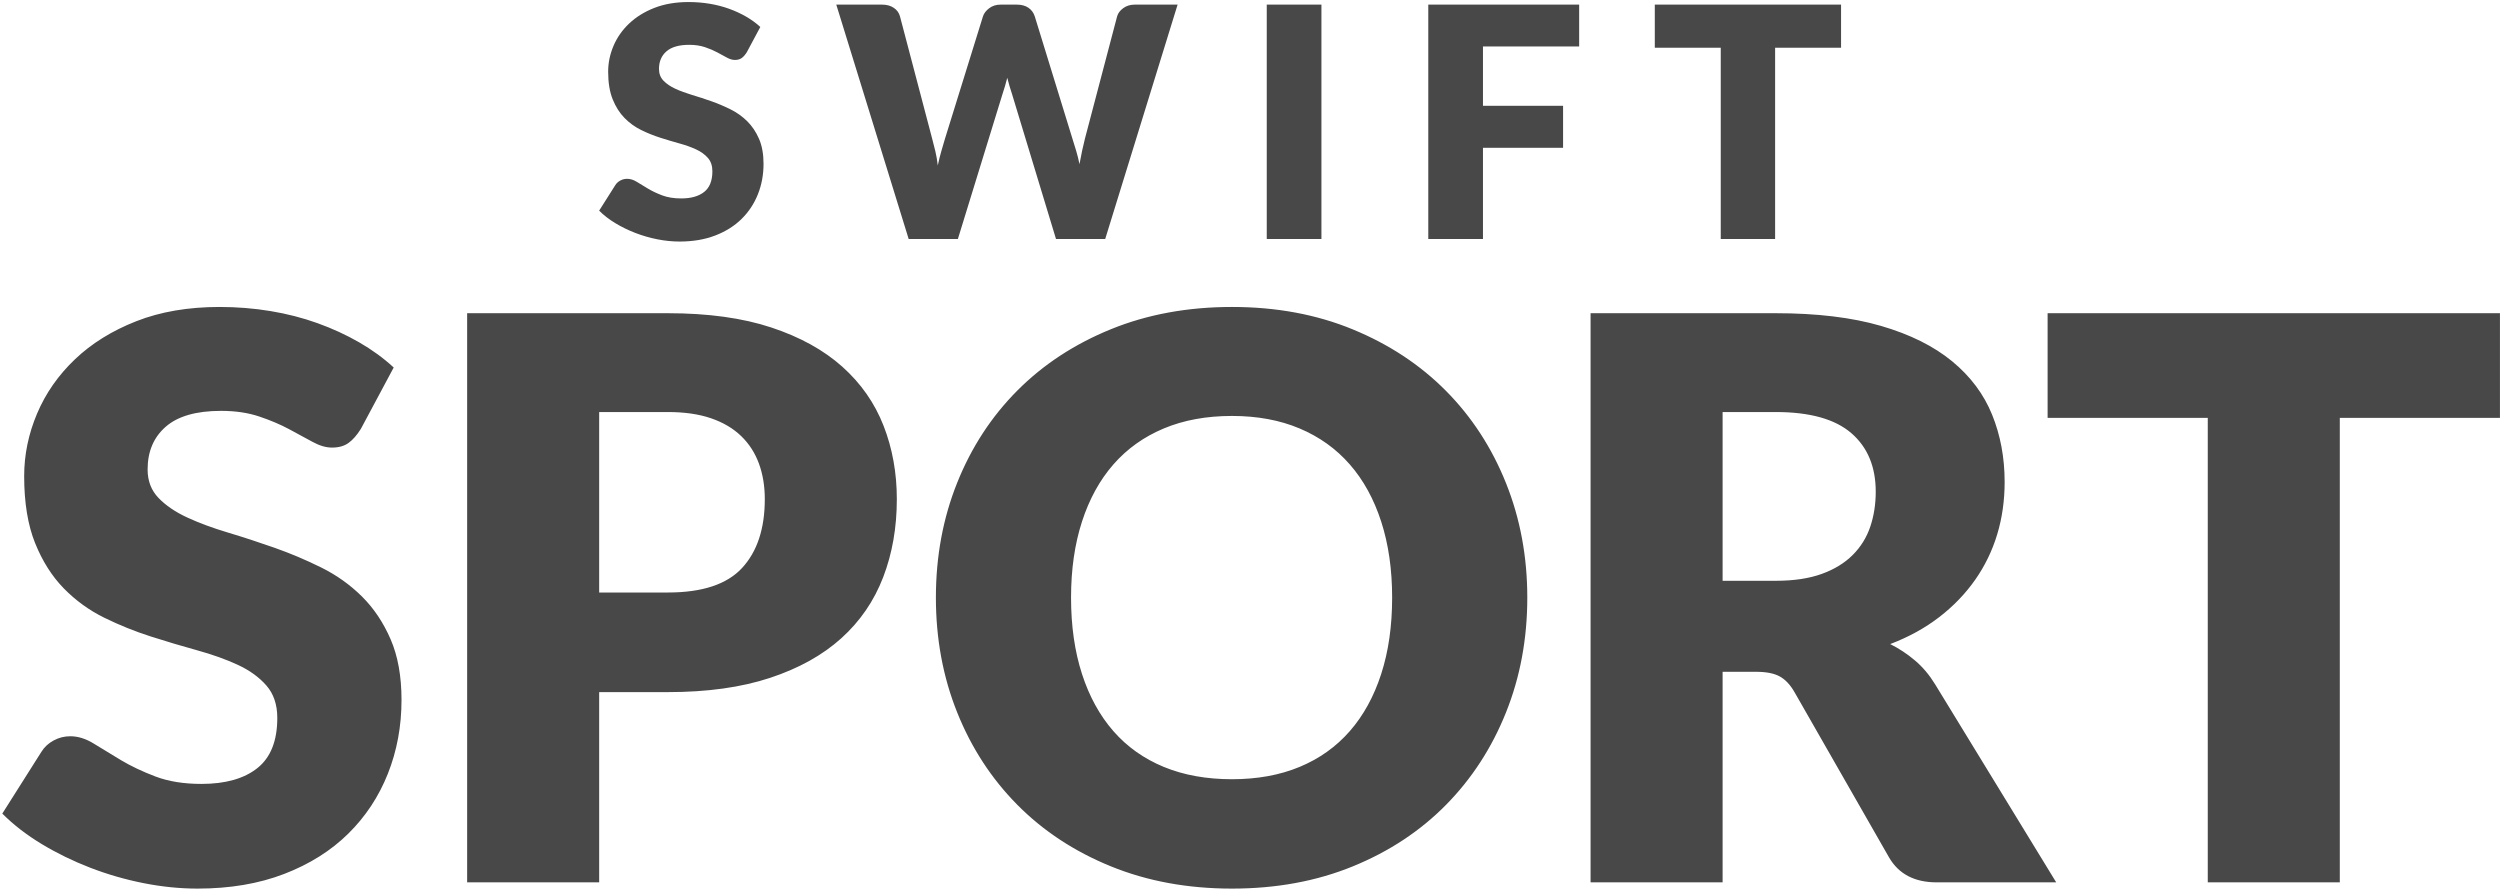 <?xml version="1.0" encoding="UTF-8"?>
<svg width="544px" height="194px" viewBox="0 0 544 194" version="1.1" xmlns="http://www.w3.org/2000/svg" xmlns:xlink="http://www.w3.org/1999/xlink">
    <!-- Generator: Sketch 42 (36781) - http://www.bohemiancoding.com/sketch -->
    <title>SWIFT SPORT</title>
    <desc>Created with Sketch.</desc>
    <defs></defs>
    <g id="Page-1" stroke="none" stroke-width="1" fill="none" fill-rule="evenodd">
        <g id="RAW-(Typography)-Copy" transform="translate(-298, -366)" fill="#484848">
            <path d="M460.505,377.365 C460.155,377.925 459.788,378.345 459.402,378.625 C459.017,378.905 458.522,379.045 457.915,379.045 C457.378,379.045 456.801,378.876 456.183,378.538 C455.564,378.199 454.864,377.82 454.082,377.4 C453.301,376.98 452.408,376.601 451.405,376.262 C450.402,375.924 449.258,375.755 447.975,375.755 C445.758,375.755 444.108,376.227 443.022,377.173 C441.937,378.118 441.395,379.395 441.395,381.005 C441.395,382.032 441.722,382.883 442.375,383.56 C443.028,384.237 443.886,384.82 444.947,385.31 C446.009,385.8 447.222,386.249 448.587,386.658 C449.953,387.066 451.347,387.521 452.77,388.022 C454.193,388.524 455.587,389.113 456.952,389.79 C458.318,390.467 459.531,391.33 460.592,392.38 C461.654,393.43 462.512,394.707 463.165,396.212 C463.818,397.718 464.145,399.532 464.145,401.655 C464.145,404.012 463.737,406.217 462.92,408.27 C462.103,410.323 460.919,412.114 459.368,413.642 C457.816,415.171 455.903,416.372 453.627,417.248 C451.352,418.123 448.768,418.56 445.875,418.56 C444.288,418.56 442.673,418.397 441.027,418.07 C439.382,417.743 437.79,417.283 436.25,416.688 C434.71,416.092 433.263,415.387 431.91,414.57 C430.557,413.753 429.378,412.843 428.375,411.84 L431.875,406.31 C432.132,405.89 432.493,405.552 432.96,405.295 C433.427,405.038 433.928,404.91 434.465,404.91 C435.165,404.91 435.871,405.132 436.582,405.575 C437.294,406.018 438.099,406.508 438.998,407.045 C439.896,407.582 440.928,408.072 442.095,408.515 C443.262,408.958 444.638,409.18 446.225,409.18 C448.372,409.18 450.04,408.708 451.23,407.762 C452.42,406.817 453.015,405.318 453.015,403.265 C453.015,402.075 452.688,401.107 452.035,400.36 C451.382,399.613 450.524,398.995 449.462,398.505 C448.401,398.015 447.193,397.583 445.84,397.21 C444.487,396.837 443.098,396.423 441.675,395.967 C440.252,395.512 438.863,394.953 437.51,394.288 C436.157,393.622 434.949,392.748 433.887,391.663 C432.826,390.577 431.968,389.224 431.315,387.603 C430.662,385.981 430.335,383.98 430.335,381.6 C430.335,379.687 430.72,377.82 431.49,376 C432.26,374.18 433.392,372.558 434.885,371.135 C436.378,369.712 438.21,368.574 440.38,367.723 C442.55,366.871 445.035,366.445 447.835,366.445 C449.398,366.445 450.921,366.567 452.402,366.812 C453.884,367.058 455.29,367.419 456.62,367.897 C457.95,368.376 459.192,368.947 460.348,369.613 C461.503,370.278 462.535,371.03 463.445,371.87 L460.505,377.365 Z M479.975,367.005 L489.915,367.005 C490.942,367.005 491.799,367.238 492.488,367.705 C493.176,368.172 493.625,368.79 493.835,369.56 L500.835,396.16 C501.068,397.023 501.302,397.945 501.535,398.925 C501.768,399.905 501.943,400.932 502.06,402.005 C502.293,400.908 502.55,399.876 502.83,398.908 C503.11,397.939 503.378,397.023 503.635,396.16 L511.895,369.56 C512.105,368.907 512.554,368.318 513.242,367.793 C513.931,367.267 514.765,367.005 515.745,367.005 L519.245,367.005 C520.272,367.005 521.117,367.232 521.783,367.688 C522.448,368.143 522.908,368.767 523.165,369.56 L531.355,396.16 C531.612,396.977 531.88,397.846 532.16,398.767 C532.44,399.689 532.685,400.675 532.895,401.725 C533.082,400.698 533.274,399.718 533.472,398.785 C533.671,397.852 533.875,396.977 534.085,396.16 L541.085,369.56 C541.272,368.883 541.715,368.288 542.415,367.775 C543.115,367.262 543.955,367.005 544.935,367.005 L554.245,367.005 L538.495,418 L527.785,418 L518.195,386.395 C518.032,385.905 517.863,385.368 517.688,384.785 C517.512,384.202 517.343,383.583 517.18,382.93 C517.017,383.583 516.848,384.202 516.673,384.785 C516.497,385.368 516.328,385.905 516.165,386.395 L506.435,418 L495.725,418 L479.975,367.005 Z M585.545,418 L573.645,418 L573.645,367.005 L585.545,367.005 L585.545,418 Z M641.625,367.005 L641.625,376.105 L620.695,376.105 L620.695,389.02 L638.125,389.02 L638.125,398.155 L620.695,398.155 L620.695,418 L608.795,418 L608.795,367.005 L641.625,367.005 Z M698.615,367.005 L698.615,376.385 L684.265,376.385 L684.265,418 L672.435,418 L672.435,376.385 L658.085,376.385 L658.085,367.005 L698.615,367.005 Z M376.53,459.315 C375.68,460.675 374.788,461.695 373.853,462.375 C372.917,463.055 371.713,463.395 370.24,463.395 C368.937,463.395 367.534,462.984 366.033,462.163 C364.531,461.341 362.831,460.42 360.933,459.4 C359.034,458.38 356.867,457.459 354.43,456.637 C351.993,455.816 349.217,455.405 346.1,455.405 C340.717,455.405 336.708,456.552 334.072,458.848 C331.437,461.143 330.12,464.245 330.12,468.155 C330.12,470.648 330.913,472.717 332.5,474.36 C334.087,476.003 336.169,477.42 338.748,478.61 C341.326,479.8 344.272,480.891 347.587,481.882 C350.903,482.874 354.288,483.979 357.745,485.197 C361.202,486.416 364.587,487.847 367.902,489.49 C371.218,491.133 374.164,493.23 376.743,495.78 C379.321,498.33 381.403,501.432 382.99,505.087 C384.577,508.743 385.37,513.148 385.37,518.305 C385.37,524.028 384.378,529.383 382.395,534.37 C380.412,539.357 377.536,543.706 373.767,547.418 C369.999,551.129 365.353,554.047 359.827,556.173 C354.302,558.298 348.027,559.36 341,559.36 C337.147,559.36 333.223,558.963 329.228,558.17 C325.232,557.377 321.365,556.258 317.625,554.812 C313.885,553.367 310.372,551.653 307.085,549.67 C303.798,547.687 300.937,545.477 298.5,543.04 L307,529.61 C307.623,528.59 308.502,527.768 309.635,527.145 C310.768,526.522 311.987,526.21 313.29,526.21 C314.99,526.21 316.704,526.748 318.433,527.825 C320.161,528.902 322.116,530.092 324.298,531.395 C326.479,532.698 328.987,533.888 331.82,534.965 C334.653,536.042 337.997,536.58 341.85,536.58 C347.063,536.58 351.115,535.433 354.005,533.138 C356.895,530.842 358.34,527.202 358.34,522.215 C358.34,519.325 357.547,516.973 355.96,515.16 C354.373,513.347 352.291,511.845 349.712,510.655 C347.134,509.465 344.202,508.417 340.915,507.51 C337.628,506.603 334.257,505.598 330.8,504.493 C327.343,503.387 323.972,502.028 320.685,500.413 C317.398,498.797 314.466,496.673 311.887,494.038 C309.309,491.402 307.227,488.116 305.64,484.178 C304.053,480.239 303.26,475.38 303.26,469.6 C303.26,464.953 304.195,460.42 306.065,456 C307.935,451.58 310.683,447.642 314.31,444.185 C317.937,440.728 322.385,437.966 327.655,435.897 C332.925,433.829 338.96,432.795 345.76,432.795 C349.557,432.795 353.254,433.092 356.853,433.688 C360.451,434.283 363.865,435.161 367.095,436.322 C370.325,437.484 373.342,438.872 376.147,440.488 C378.953,442.103 381.46,443.93 383.67,445.97 L376.53,459.315 Z M428.38,516.605 L428.38,558 L399.65,558 L399.65,434.155 L443.34,434.155 C452.067,434.155 459.561,435.189 465.822,437.257 C472.084,439.326 477.241,442.173 481.293,445.8 C485.344,449.427 488.333,453.705 490.26,458.635 C492.187,463.565 493.15,468.892 493.15,474.615 C493.15,480.792 492.158,486.458 490.175,491.615 C488.192,496.772 485.16,501.192 481.08,504.875 C477,508.558 471.829,511.434 465.567,513.503 C459.306,515.571 451.897,516.605 443.34,516.605 L428.38,516.605 Z M428.38,494.93 L443.34,494.93 C450.82,494.93 456.203,493.145 459.49,489.575 C462.777,486.005 464.42,481.018 464.42,474.615 C464.42,471.782 463.995,469.203 463.145,466.88 C462.295,464.557 461.006,462.559 459.277,460.887 C457.549,459.216 455.368,457.927 452.733,457.02 C450.097,456.113 446.967,455.66 443.34,455.66 L428.38,455.66 L428.38,494.93 Z M630.34,496.035 C630.34,504.988 628.796,513.318 625.707,521.025 C622.619,528.732 618.27,535.432 612.66,541.128 C607.05,546.823 600.293,551.285 592.388,554.515 C584.482,557.745 575.713,559.36 566.08,559.36 C556.447,559.36 547.663,557.745 539.73,554.515 C531.797,551.285 525.011,546.823 519.372,541.128 C513.734,535.432 509.371,528.732 506.283,521.025 C503.194,513.318 501.65,504.988 501.65,496.035 C501.65,487.082 503.194,478.752 506.283,471.045 C509.371,463.338 513.734,456.652 519.372,450.985 C525.011,445.318 531.797,440.87 539.73,437.64 C547.663,434.41 556.447,432.795 566.08,432.795 C575.713,432.795 584.482,434.424 592.388,437.683 C600.293,440.941 607.05,445.403 612.66,451.07 C618.27,456.737 622.619,463.423 625.707,471.13 C628.796,478.837 630.34,487.138 630.34,496.035 Z M600.93,496.035 C600.93,489.915 600.137,484.404 598.55,479.502 C596.963,474.601 594.683,470.45 591.707,467.05 C588.732,463.65 585.092,461.043 580.785,459.23 C576.478,457.417 571.577,456.51 566.08,456.51 C560.527,456.51 555.583,457.417 551.247,459.23 C546.912,461.043 543.258,463.65 540.283,467.05 C537.307,470.45 535.027,474.601 533.44,479.502 C531.853,484.404 531.06,489.915 531.06,496.035 C531.06,502.212 531.853,507.751 533.44,512.653 C535.027,517.554 537.307,521.705 540.283,525.105 C543.258,528.505 546.912,531.097 551.247,532.883 C555.583,534.668 560.527,535.56 566.08,535.56 C571.577,535.56 576.478,534.668 580.785,532.883 C585.092,531.097 588.732,528.505 591.707,525.105 C594.683,521.705 596.963,517.554 598.55,512.653 C600.137,507.751 600.93,502.212 600.93,496.035 Z M672.84,512.185 L672.84,558 L644.11,558 L644.11,434.155 L684.4,434.155 C693.353,434.155 700.989,435.076 707.308,436.918 C713.626,438.759 718.782,441.323 722.778,444.61 C726.773,447.897 729.677,451.778 731.49,456.255 C733.303,460.732 734.21,465.605 734.21,470.875 C734.21,474.898 733.672,478.695 732.595,482.265 C731.518,485.835 729.918,489.136 727.793,492.168 C725.667,495.199 723.061,497.905 719.972,500.285 C716.884,502.665 713.328,504.62 709.305,506.15 C711.232,507.113 713.031,508.303 714.702,509.72 C716.374,511.137 717.833,512.865 719.08,514.905 L745.43,558 L719.42,558 C714.603,558 711.147,556.187 709.05,552.56 L688.48,516.605 C687.573,515.018 686.511,513.885 685.293,513.205 C684.074,512.525 682.36,512.185 680.15,512.185 L672.84,512.185 Z M672.84,492.38 L684.4,492.38 C688.31,492.38 691.639,491.884 694.388,490.892 C697.136,489.901 699.388,488.527 701.145,486.77 C702.902,485.013 704.177,482.959 704.97,480.608 C705.763,478.256 706.16,475.72 706.16,473 C706.16,467.56 704.389,463.31 700.847,460.25 C697.306,457.19 691.823,455.66 684.4,455.66 L672.84,455.66 L672.84,492.38 Z M841.99,434.155 L841.99,456.935 L807.14,456.935 L807.14,558 L778.41,558 L778.41,456.935 L743.56,456.935 L743.56,434.155 L841.99,434.155 Z" id="SWIFT-SPORT"></path>
        </g>
    </g>
</svg>
